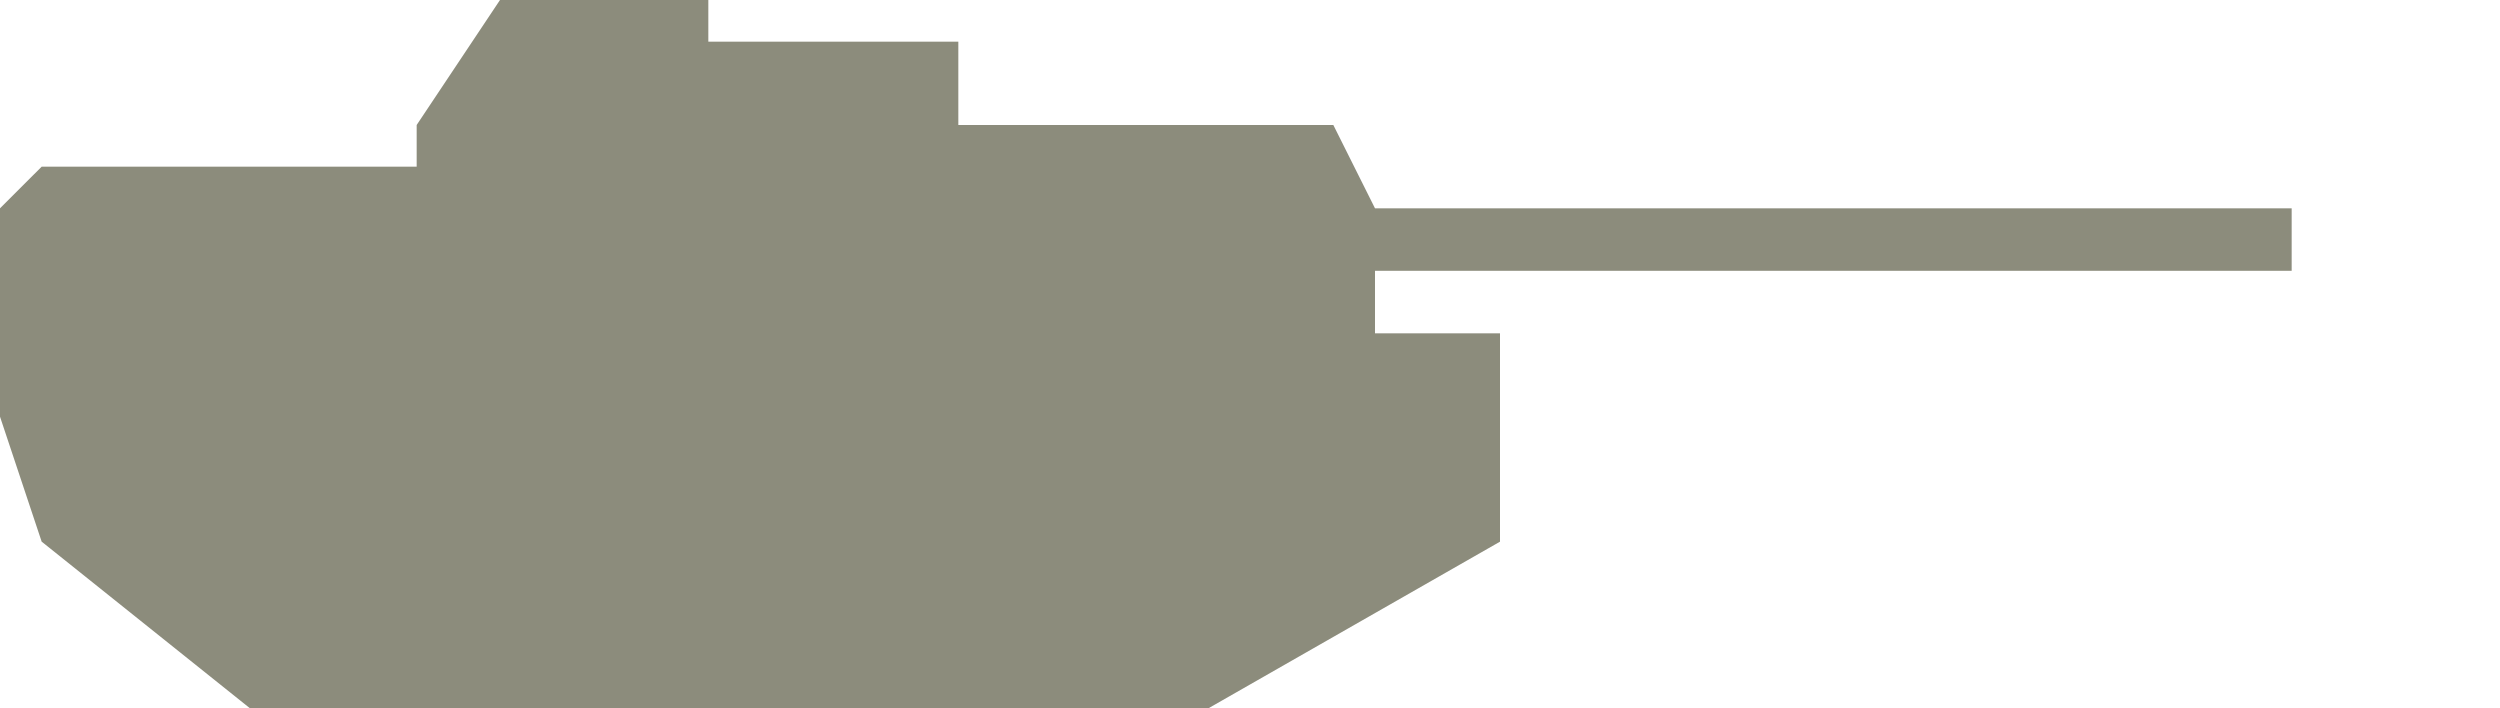 <?xml version="1.0" encoding="UTF-8" standalone="no"?>
<svg width="60" height="17" viewBox="0 0 60 17" version="1.1"
    xmlns="http://www.w3.org/2000/svg"
    xmlns:xlink="http://www.w3.org/1999/xlink"
    xmlns:sketch="http://www.bohemiancoding.com/sketch/ns">
    <g id="Page-1" stroke="none" stroke-width="1" fill="none" fill-rule="evenodd" sketch:type="MSPage">
        <path d="M29,17 L36,13 L36,8 L33,8 L33,6.5 L55,6.5 L55,5 L33,5 L32,3 L23,3 L23,1 L17,1 L17,0 L12,0 L10,3 L10,4 L1,4 L0,5 L0,10 L1,13 L6,17 L29,17 Z" id="Shape" fill="#8C8C7C" sketch:type="MSShapeGroup"></path>
    </g>
</svg>
